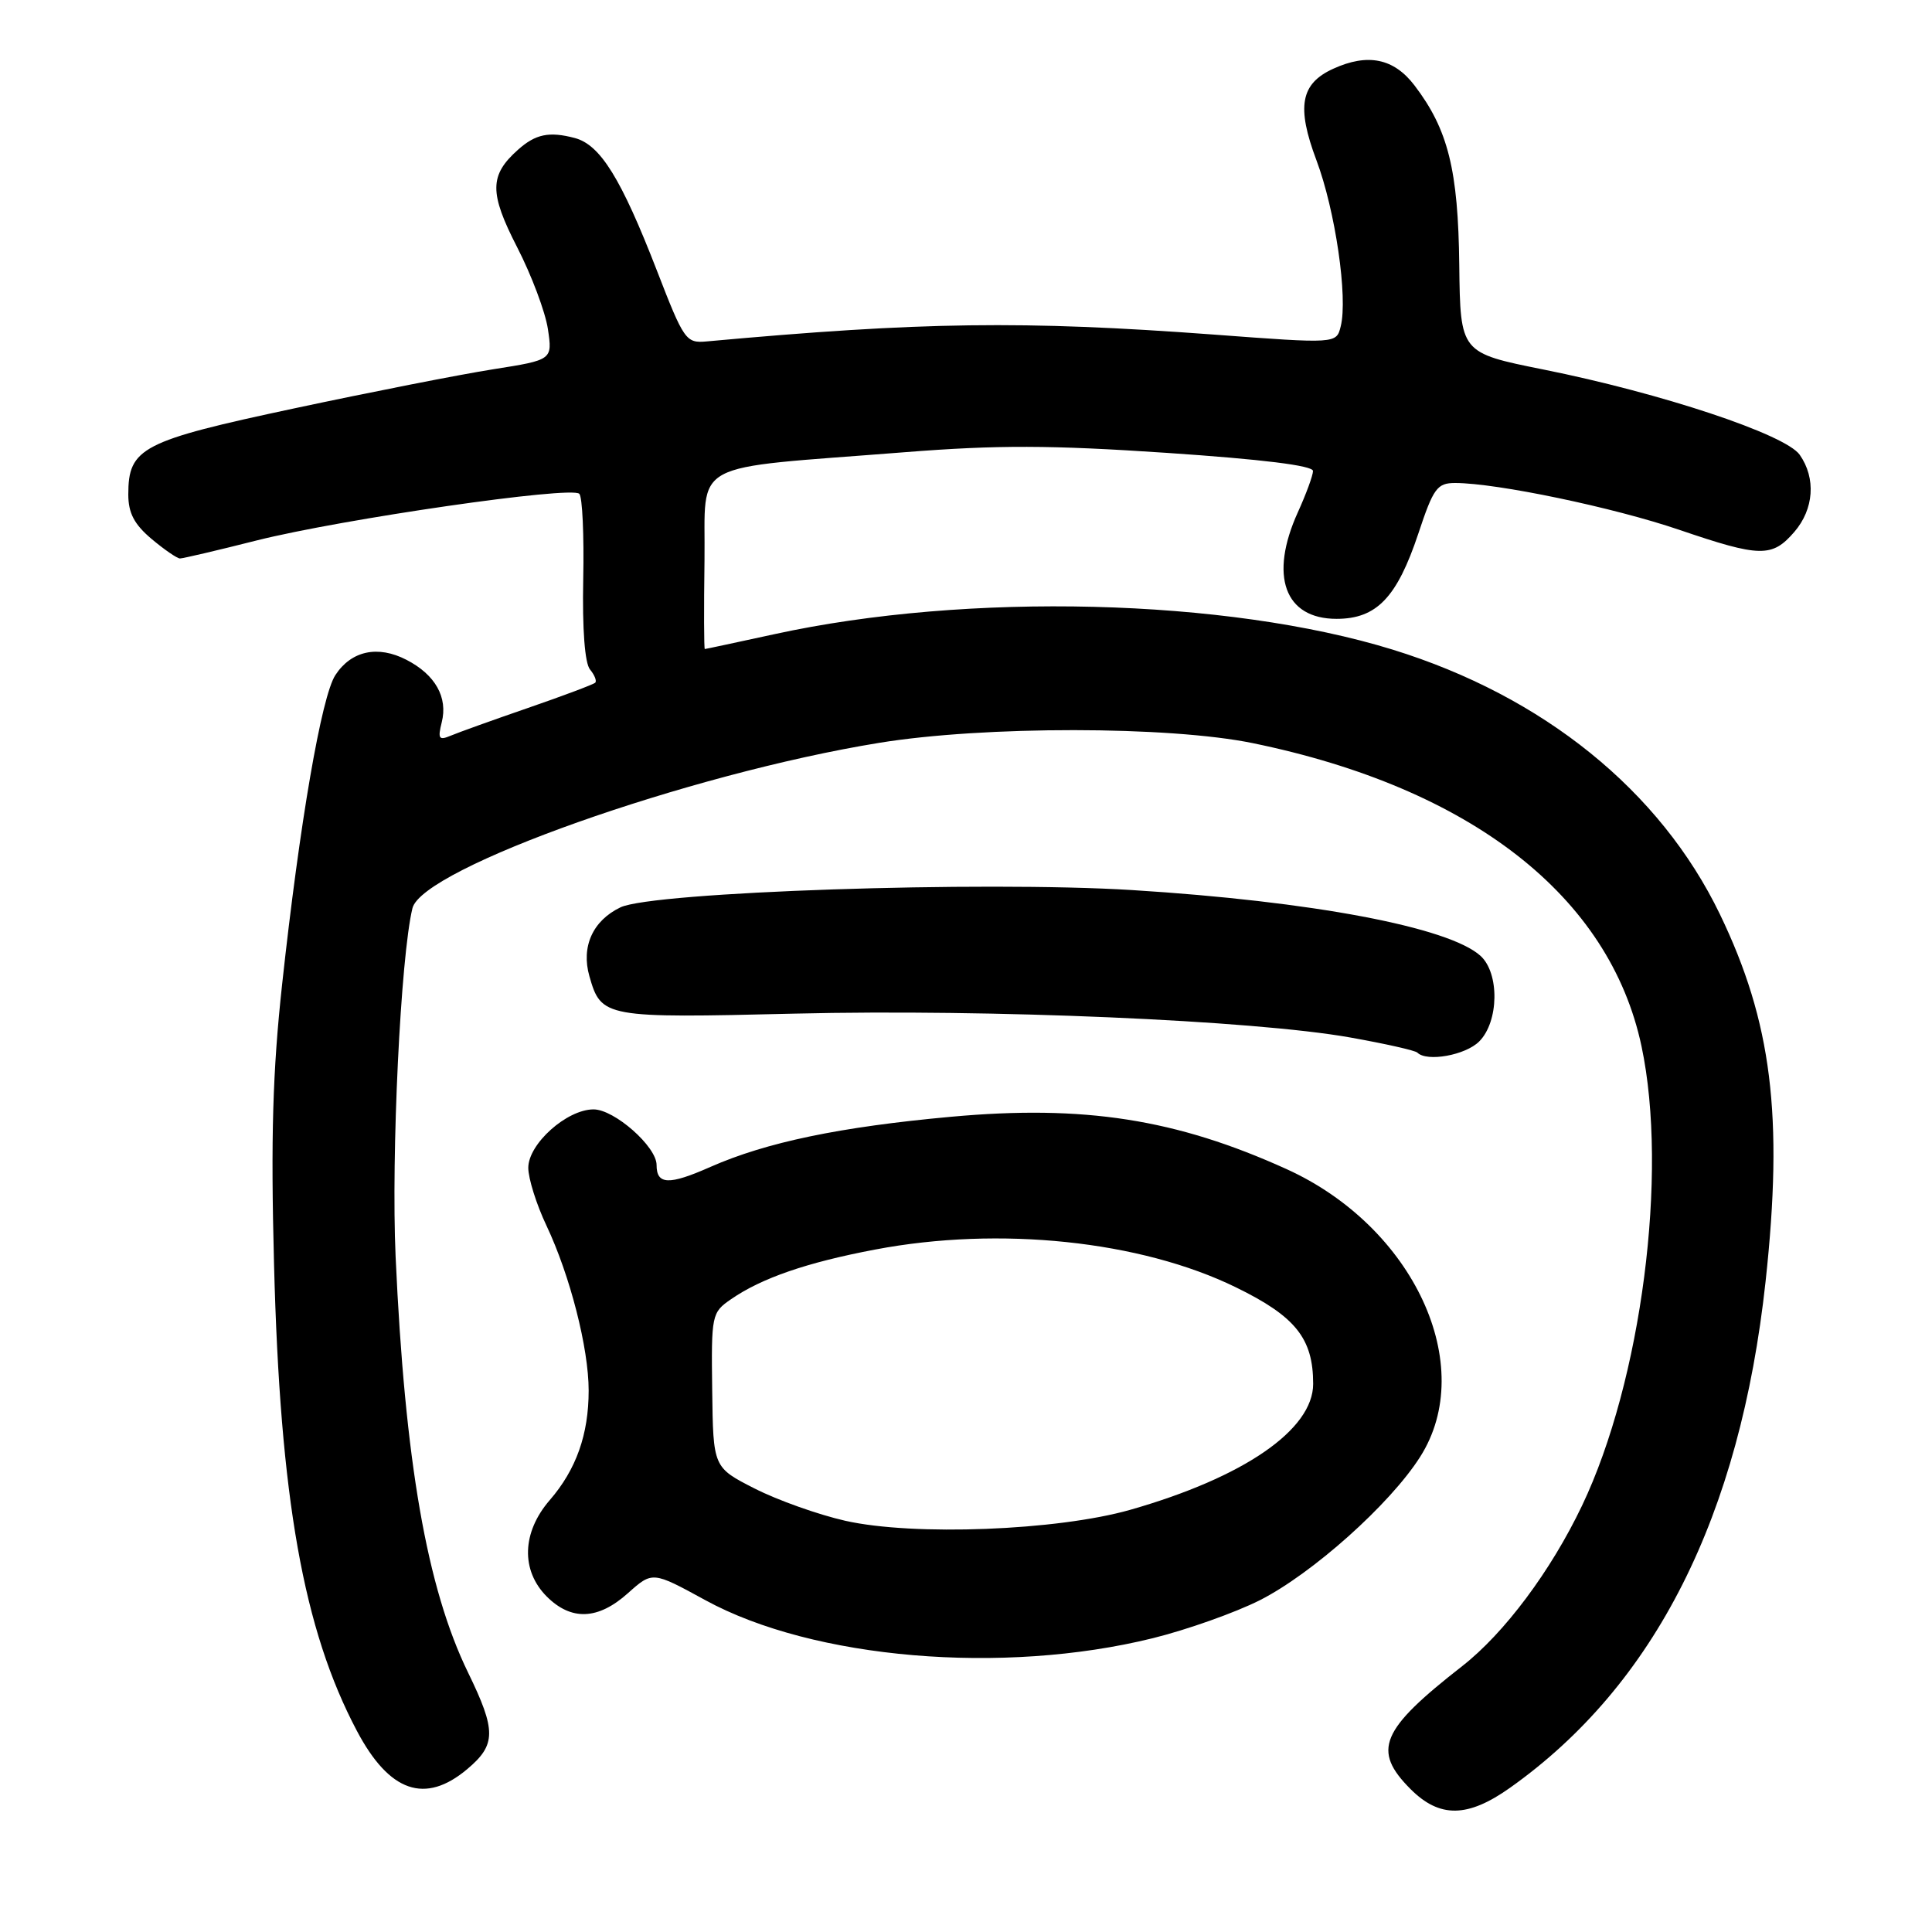 <?xml version="1.0" encoding="UTF-8" standalone="no"?>
<!DOCTYPE svg PUBLIC "-//W3C//DTD SVG 1.1//EN" "http://www.w3.org/Graphics/SVG/1.1/DTD/svg11.dtd" >
<svg xmlns="http://www.w3.org/2000/svg" xmlns:xlink="http://www.w3.org/1999/xlink" version="1.1" viewBox="0 0 256 256">
 <g >
 <path fill="currentColor"
d=" M 200.10 236.88 C 219.30 223.26 230.57 200.91 233.95 169.79 C 236.33 147.86 234.77 135.39 227.89 121.13 C 219.99 104.77 204.50 92.25 184.54 86.08 C 162.54 79.29 128.26 78.43 102.62 84.03 C 97.65 85.11 93.50 86.00 93.39 86.00 C 93.28 86.00 93.26 80.71 93.35 74.25 C 93.52 60.75 90.83 62.21 119.89 59.92 C 132.19 58.95 139.16 58.97 154.64 60.01 C 167.23 60.86 173.99 61.69 173.98 62.41 C 173.97 63.01 173.07 65.46 171.98 67.86 C 168.15 76.30 170.21 82.00 177.10 82.00 C 182.41 82.00 185.11 79.18 187.94 70.69 C 189.94 64.66 190.43 64.00 192.83 64.00 C 198.36 64.01 213.82 67.24 222.50 70.20 C 233.24 73.86 234.81 73.89 237.75 70.49 C 240.36 67.47 240.65 63.37 238.47 60.26 C 236.58 57.56 220.15 52.10 204.50 48.96 C 193.50 46.75 193.50 46.75 193.36 35.13 C 193.22 22.51 191.88 17.16 187.43 11.32 C 184.69 7.73 181.24 7.02 176.66 9.11 C 172.33 11.08 171.77 14.14 174.43 21.22 C 176.93 27.87 178.62 39.41 177.65 43.25 C 177.08 45.55 177.08 45.55 160.79 44.33 C 135.54 42.46 122.13 42.64 93.64 45.24 C 90.89 45.49 90.63 45.12 87.05 35.87 C 82.31 23.65 79.55 19.19 76.17 18.29 C 72.77 17.39 70.97 17.76 68.64 19.84 C 64.84 23.22 64.82 25.54 68.52 32.75 C 70.43 36.46 72.26 41.34 72.60 43.60 C 73.21 47.69 73.21 47.69 65.35 48.93 C 61.03 49.61 49.17 51.94 39.00 54.11 C 18.78 58.42 17.00 59.34 17.00 65.52 C 17.00 67.98 17.79 69.48 20.08 71.41 C 21.77 72.83 23.47 74.00 23.85 74.00 C 24.23 74.00 28.81 72.93 34.02 71.61 C 45.34 68.77 75.70 64.37 76.76 65.43 C 77.17 65.83 77.40 70.94 77.28 76.77 C 77.15 83.38 77.49 87.88 78.18 88.71 C 78.79 89.45 79.10 90.24 78.87 90.46 C 78.64 90.69 74.64 92.19 69.98 93.80 C 65.31 95.41 60.69 97.07 59.70 97.49 C 58.16 98.14 57.99 97.88 58.53 95.72 C 59.37 92.40 57.68 89.40 53.86 87.43 C 50.07 85.47 46.55 86.22 44.44 89.45 C 42.60 92.26 39.71 109.02 37.38 130.45 C 36.13 141.95 35.87 150.70 36.31 167.50 C 37.11 198.56 40.20 215.95 47.29 229.35 C 51.59 237.48 56.33 239.12 61.92 234.41 C 65.75 231.19 65.77 229.32 62.02 221.62 C 56.56 210.41 53.65 193.66 52.42 166.50 C 51.82 153.07 53.08 126.80 54.65 120.35 C 55.93 115.05 91.23 102.54 116.50 98.43 C 130.39 96.17 154.89 96.19 166.00 98.47 C 194.90 104.41 213.30 118.75 217.51 138.64 C 221.08 155.46 217.51 182.98 209.63 199.50 C 205.50 208.16 199.34 216.40 193.75 220.77 C 182.91 229.23 181.78 231.93 186.92 237.08 C 190.77 240.92 194.48 240.87 200.10 236.88 Z  M 152.75 217.07 C 157.28 215.95 163.65 213.69 166.91 212.05 C 173.87 208.53 184.18 199.33 188.17 193.05 C 195.87 180.97 187.32 162.55 170.47 154.91 C 155.83 148.27 143.63 146.37 126.00 147.98 C 111.31 149.32 101.56 151.35 94.14 154.62 C 88.63 157.06 87.00 157.00 87.00 154.36 C 87.00 151.93 81.41 147.00 78.65 147.00 C 75.11 147.00 70.00 151.57 70.00 154.74 C 70.00 156.15 71.08 159.60 72.41 162.40 C 75.54 169.03 78.00 178.63 78.00 184.25 C 78.00 190.07 76.35 194.73 72.84 198.78 C 69.15 203.05 69.00 208.09 72.45 211.55 C 75.70 214.79 79.25 214.65 83.21 211.10 C 86.46 208.20 86.46 208.20 93.48 212.04 C 107.76 219.84 132.88 221.98 152.75 217.07 Z  M 196.00 138.00 C 198.62 135.38 198.71 128.95 196.17 126.65 C 191.97 122.85 173.87 119.43 150.03 117.94 C 130.23 116.71 86.48 118.18 82.21 120.23 C 78.54 121.99 76.98 125.45 78.10 129.36 C 79.66 134.84 80.10 134.92 105.35 134.31 C 131.16 133.69 166.09 135.19 178.90 137.47 C 183.51 138.29 187.53 139.19 187.81 139.48 C 189.08 140.74 194.18 139.82 196.00 138.00 Z  M 112.00 201.51 C 108.42 200.70 103.03 198.78 100.00 197.24 C 94.50 194.44 94.50 194.44 94.37 184.20 C 94.24 174.21 94.30 173.92 96.87 172.15 C 100.92 169.35 106.92 167.28 115.97 165.57 C 132.43 162.44 151.12 164.40 163.75 170.57 C 171.67 174.43 174.00 177.35 174.00 183.37 C 174.00 189.44 164.82 195.76 149.79 200.05 C 140.08 202.82 121.04 203.55 112.00 201.51 Z "/>
</g>
</svg>